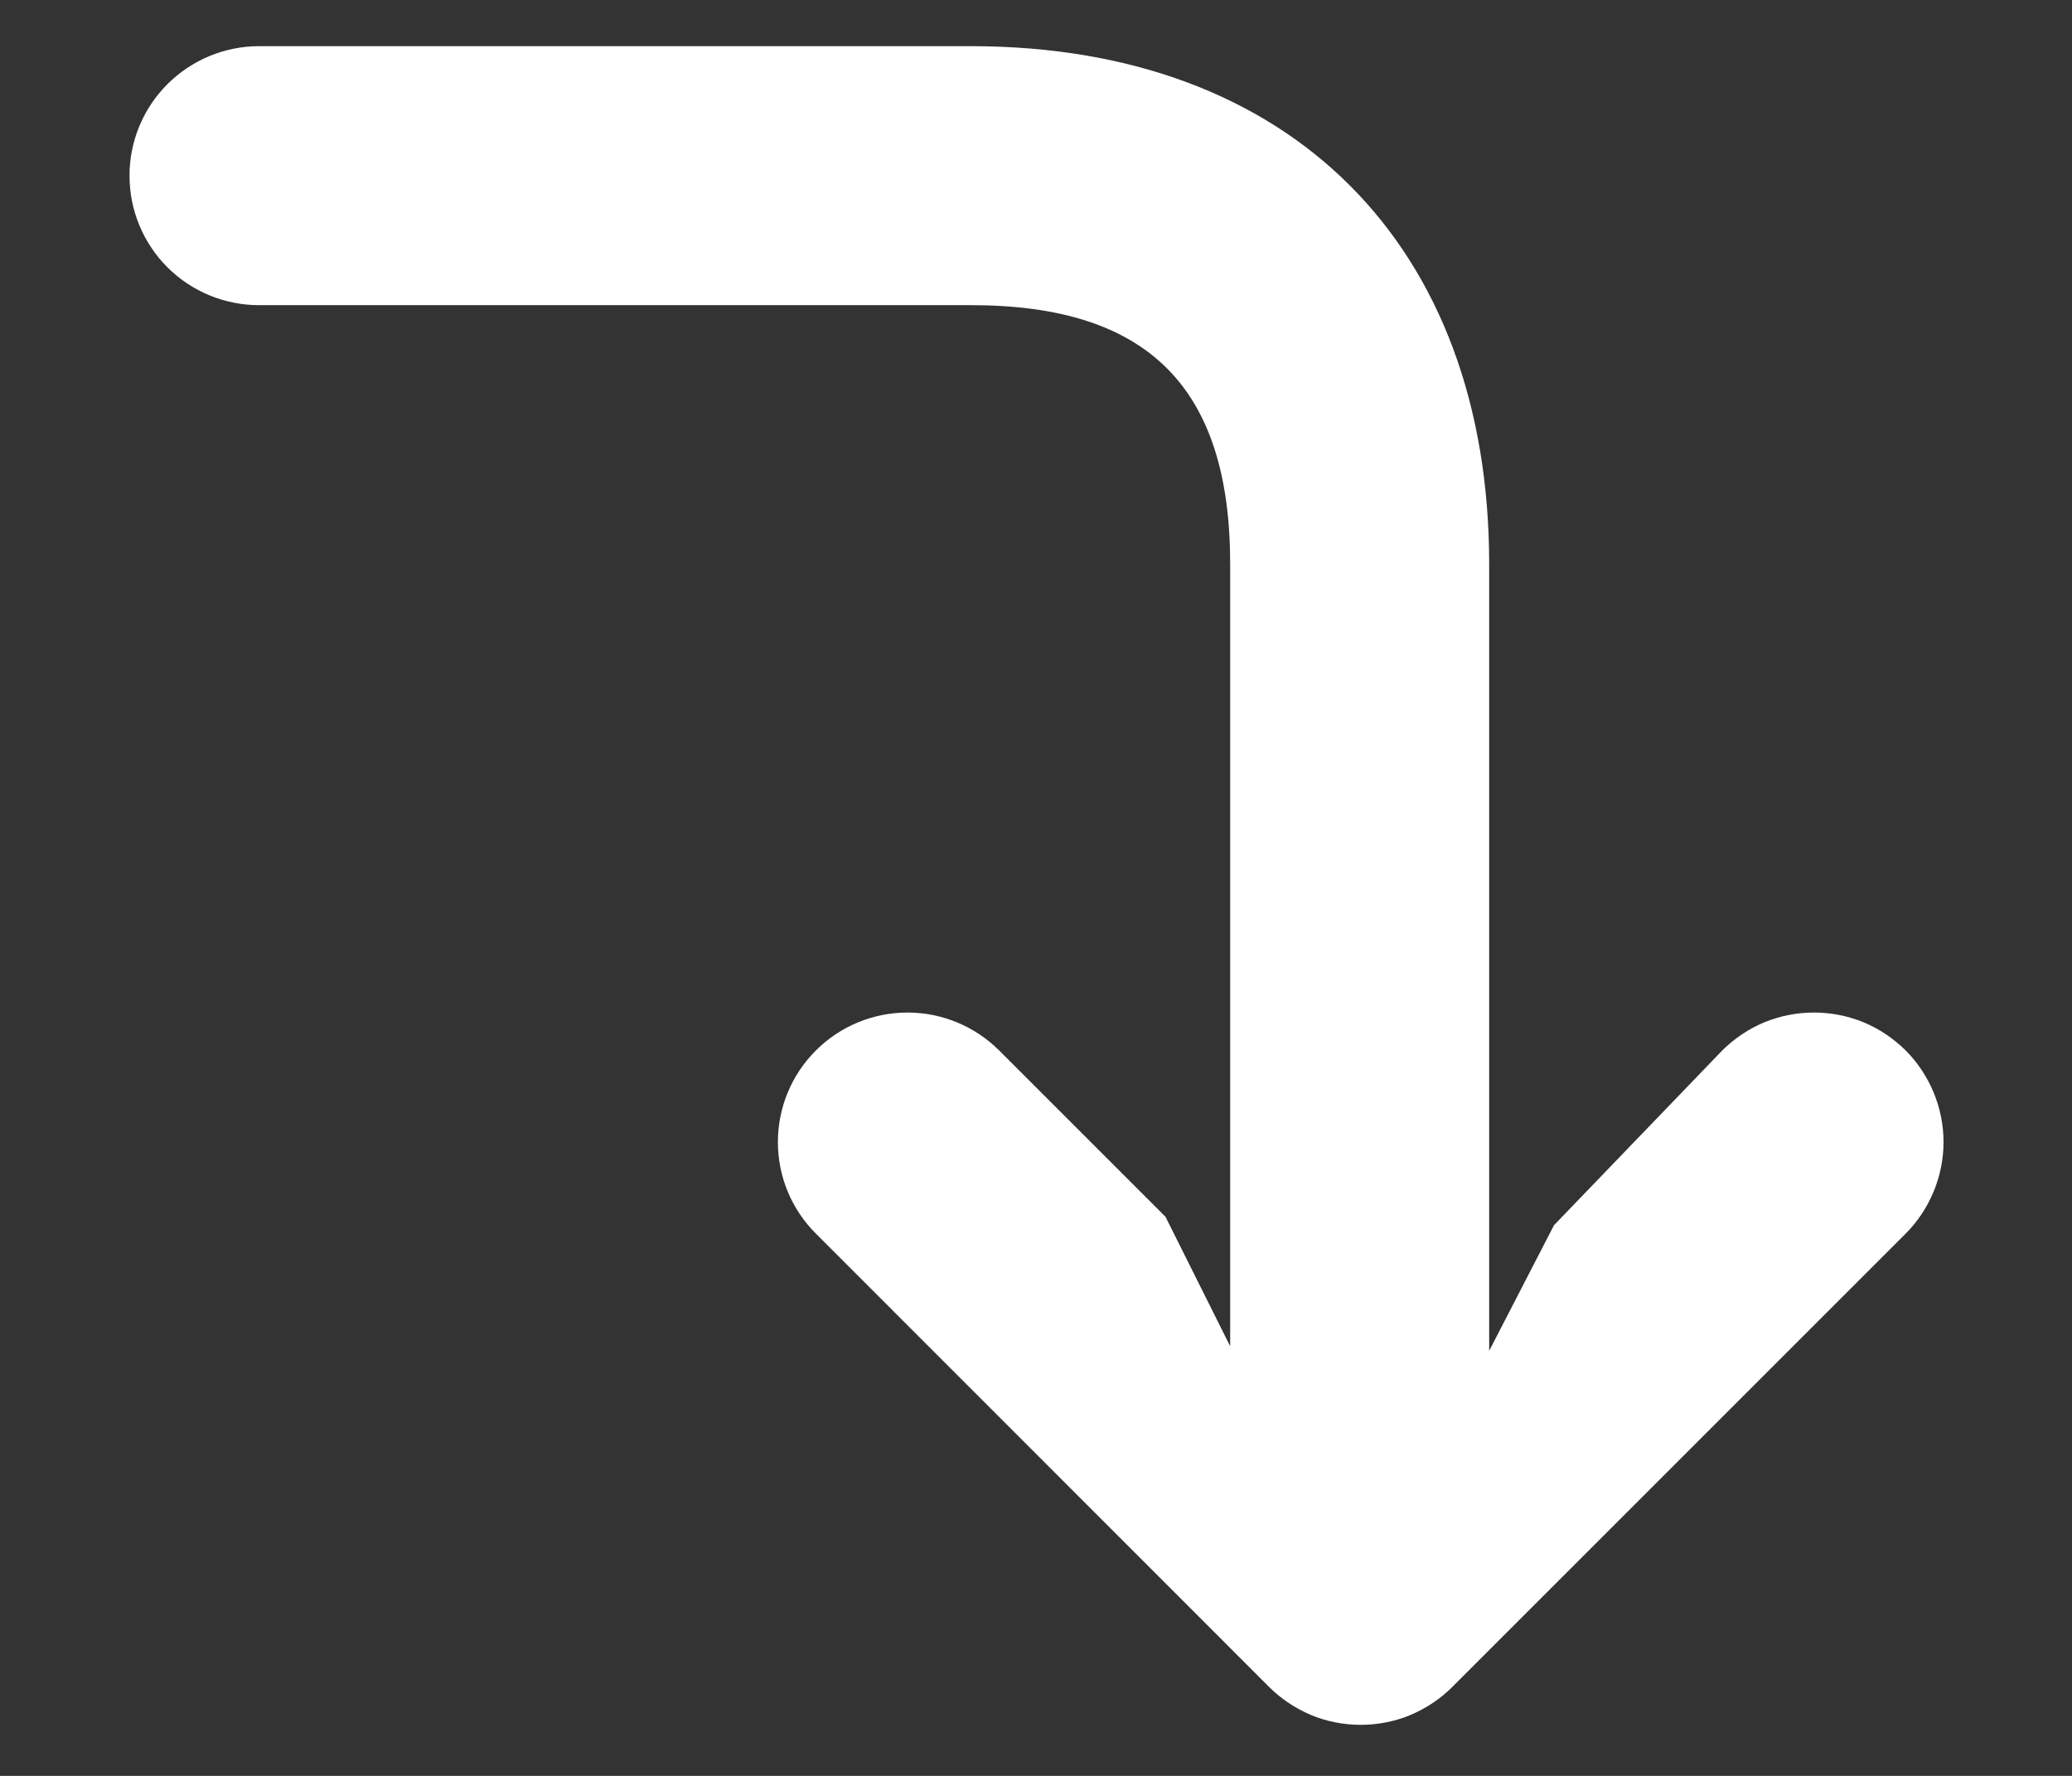 <svg width="14" height="12" viewBox="0 0 14 12" fill="none" xmlns="http://www.w3.org/2000/svg">
<rect x="0" y="0" width="14" height="12" fill="#333333" stroke="none"/>
<path d="M0.875 1.187C0.875 1.419 0.967 1.642 1.131 1.806C1.295 1.97 1.518 2.062 1.75 2.062H6.562C7.757 2.062 8.312 2.618 8.312 3.812V9.097L7.875 8.222L6.751 7.098C6.586 6.934 6.364 6.842 6.132 6.842C5.899 6.842 5.677 6.934 5.513 7.098C5.348 7.262 5.256 7.485 5.256 7.717C5.256 7.949 5.348 8.172 5.513 8.336L8.575 11.399C8.656 11.48 8.753 11.544 8.859 11.589C8.965 11.633 9.079 11.655 9.194 11.655C9.309 11.655 9.423 11.633 9.529 11.589C9.635 11.544 9.732 11.48 9.813 11.399L12.876 8.336C12.957 8.255 13.021 8.158 13.065 8.052C13.109 7.946 13.132 7.832 13.132 7.717C13.132 7.602 13.109 7.488 13.065 7.382C13.021 7.276 12.957 7.179 12.876 7.098C12.794 7.017 12.698 6.952 12.592 6.908C12.485 6.864 12.371 6.842 12.257 6.842C12.142 6.842 12.028 6.864 11.921 6.908C11.815 6.952 11.719 7.017 11.637 7.098L10.5 8.279L10.062 9.128V3.812C10.062 1.656 8.719 0.312 6.562 0.312H1.75C1.518 0.312 1.295 0.405 1.131 0.569C0.967 0.733 0.875 0.955 0.875 1.187Z" fill="white"/>
</svg>
